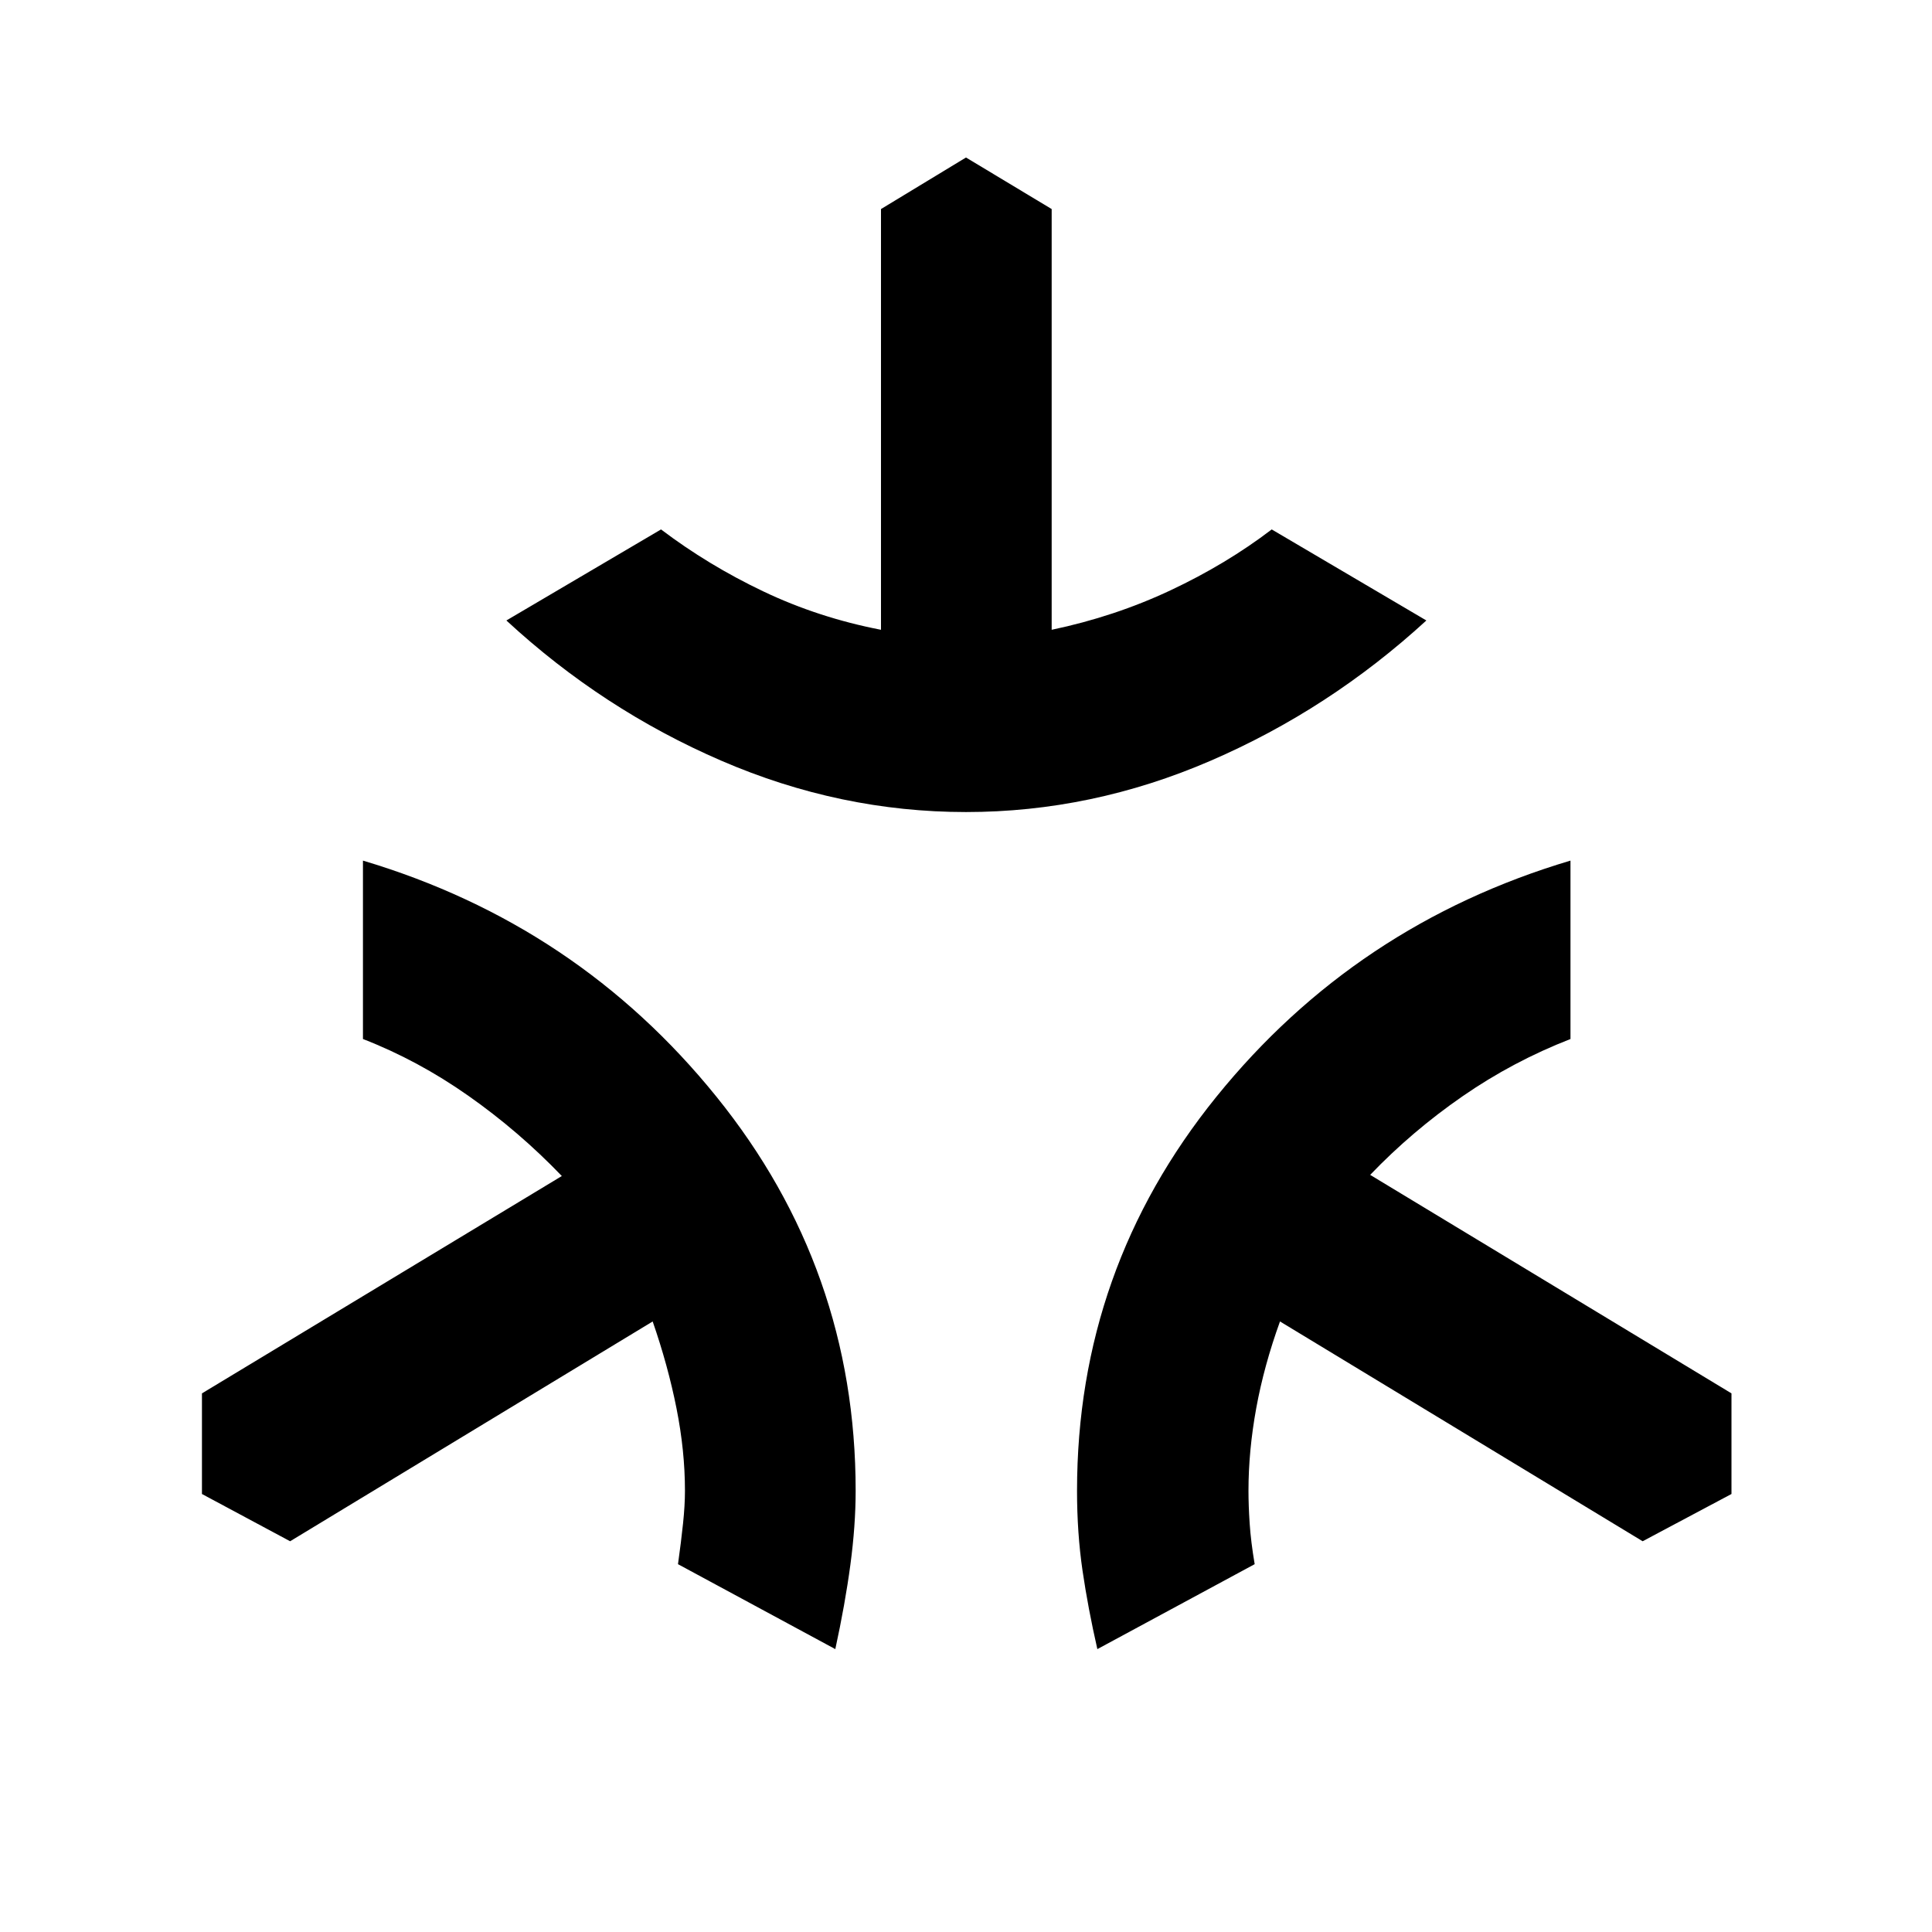 <svg xmlns="http://www.w3.org/2000/svg" height="40" viewBox="0 -960 960 960" width="40"><path d="M480-556.5q-62.55 0-121.54-25.49-59-25.48-106.84-69.7l76.84-45.24q23.44 17.75 50.84 30.8 27.4 13.05 58.46 19.07v-209.06L480-881.74l42.57 25.62v209.06q31.38-6.59 59.11-19.64 27.74-13.05 50.23-30.23l76.84 45.24q-48.21 44.22-107.21 69.7Q542.55-556.5 480-556.5Zm-64.94 415.94-78.17-42.21Q338.46-194 339.4-203q.95-8.99.95-16.26 0-19.83-4.21-40.99-4.21-21.15-11.83-43.12L144.16-194.16l-43.81-23.48v-50l178.82-108q-21.35-22.24-46.44-39.87-25.09-17.63-52.38-28.21v-88.65q106.61 31.78 175.71 117.39 69.11 85.6 69.11 195.72 0 17.23-2.62 36.78t-7.49 41.92Zm130.21 0q-4.63-20.29-7.37-39-2.73-18.7-2.73-39.7 0-110.12 69.21-195.72 69.22-85.61 175.98-117.39v88.65q-28.61 11.14-53.68 28.49-25.07 17.35-45.85 39.02l179.53 108.57v50l-44.14 23.48-180.2-109.21q-7.95 21.97-11.81 43.12-3.85 21.16-3.85 40.99 0 7.27.59 16.26.59 9 2.49 20.23l-78.17 42.21Z"/></svg>